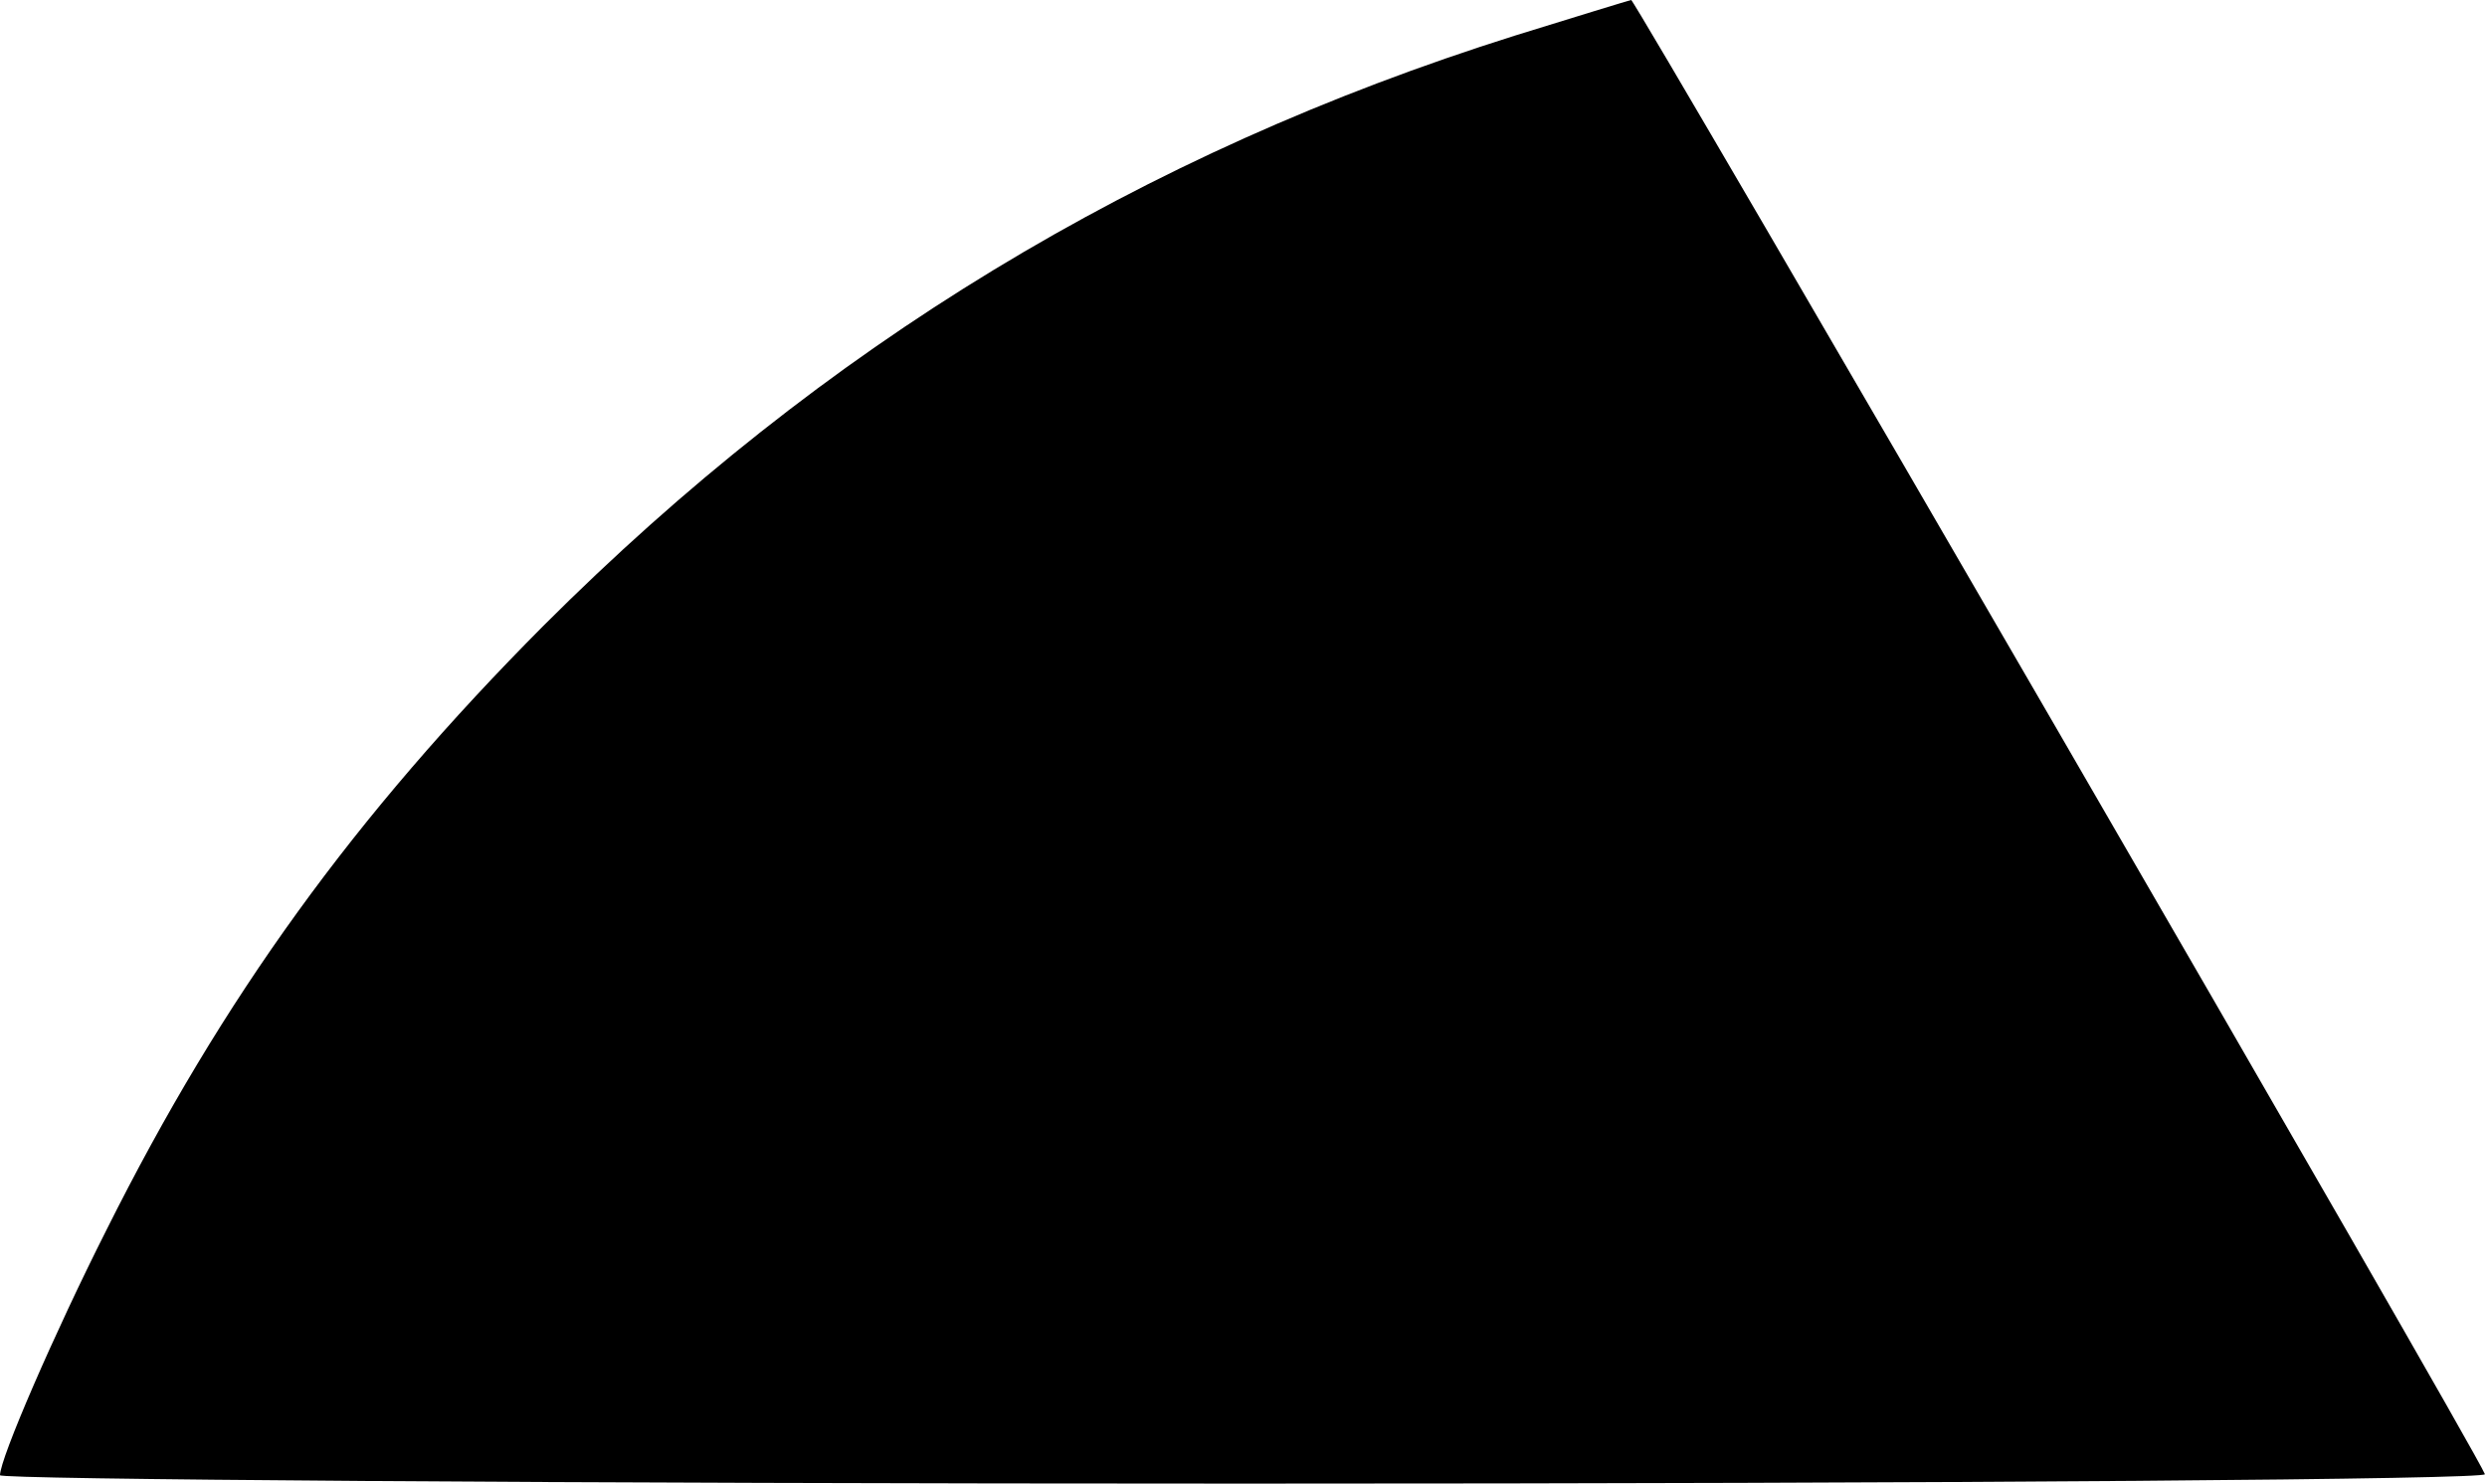 <?xml version="1.0" encoding="UTF-8" standalone="no"?>
<svg width="238px" height="142px" viewBox="0 0 238 142" version="1.1" xmlns="http://www.w3.org/2000/svg" xmlns:xlink="http://www.w3.org/1999/xlink" xmlns:sketch="http://www.bohemiancoding.com/sketch/ns">
    <!-- Generator: Sketch 3.2.2 (9983) - http://www.bohemiancoding.com/sketch -->
    <title>Shape</title>
    <desc>Created with Sketch.</desc>
    <defs></defs>
    <g id="Page-1" stroke="none" stroke-width="1" fill="none" fill-rule="evenodd" sketch:type="MSPage">
        <path d="M145,3.4 C109.1,14.7 78.8,33.1 52,59.9 C33.9,78.1 21.3,95.5 10.2,117.7 C5.2,127.6 0,139.6 0,141.2 C0,141.6 53.6,142 119.1,142 C188,142 238,141.6 237.8,141.1 C236.9,138.7 156.5,0 156.1,0 C155.7,0.1 150.8,1.6 145,3.4 L145,3.4 L145,3.4 Z" id="Shape" fill="#000000" sketch:type="MSShapeGroup"></path>
    </g>
</svg>